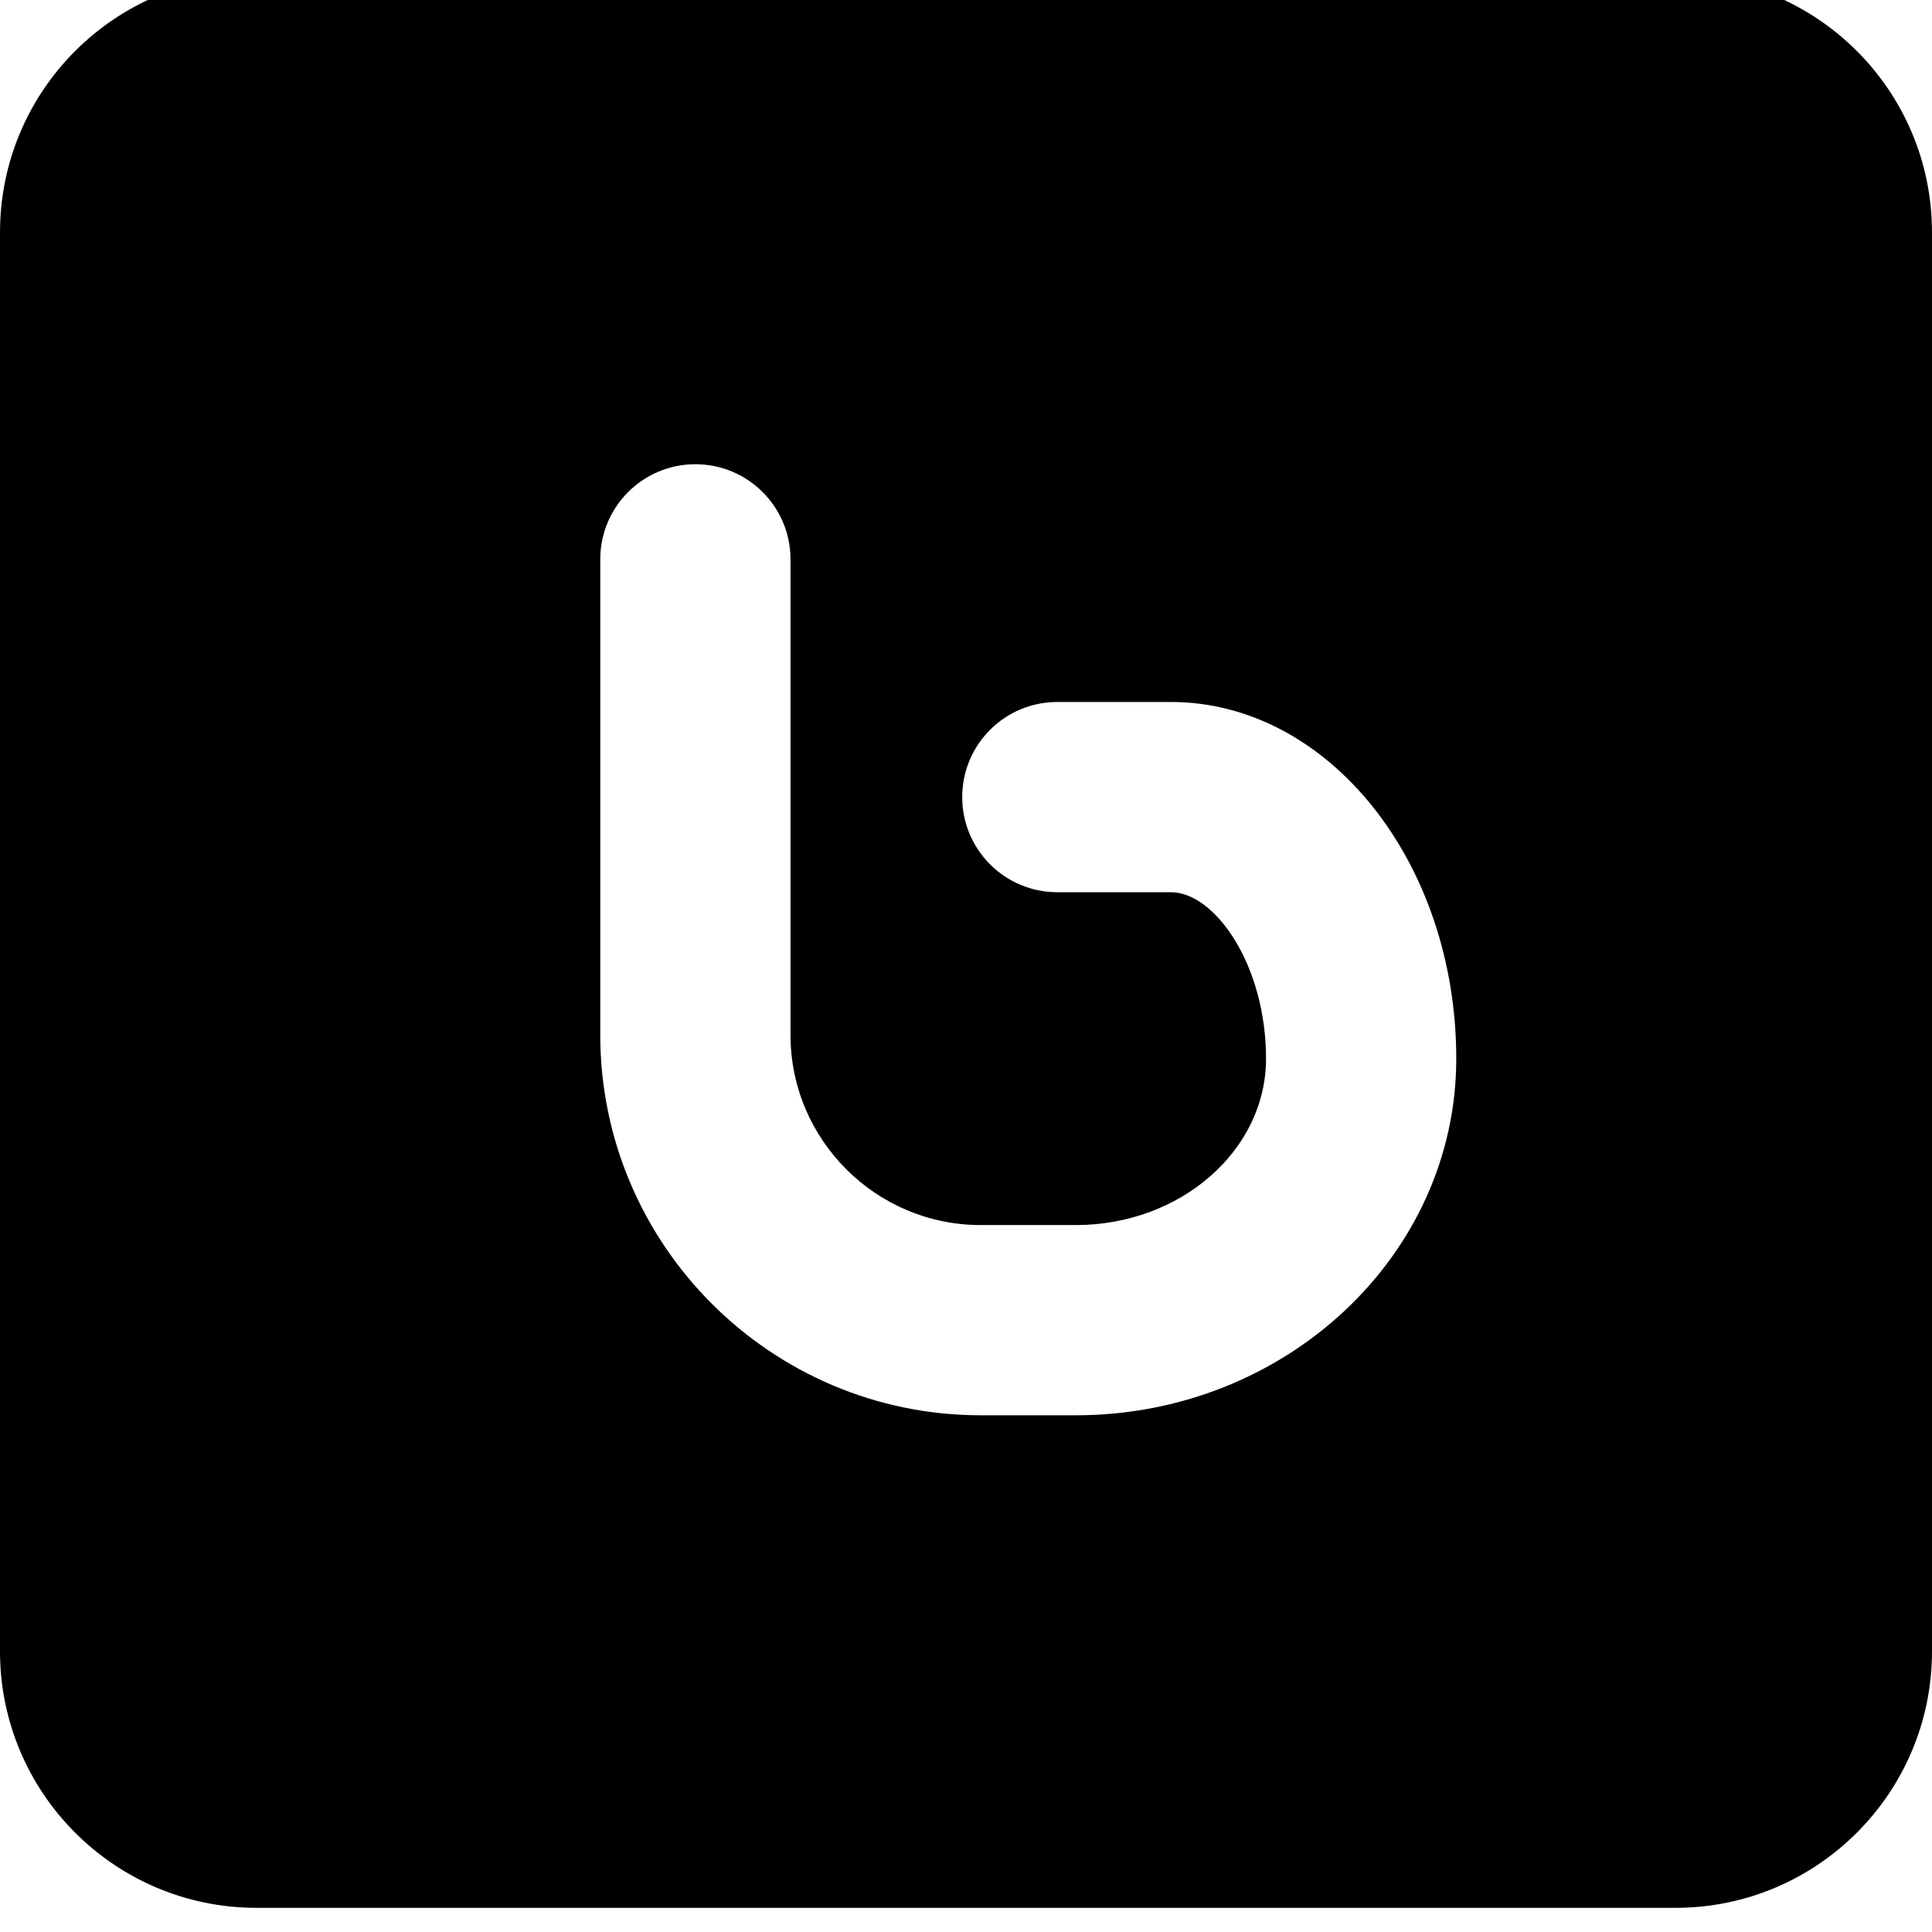 <svg xmlns="http://www.w3.org/2000/svg" viewBox="0 0 512 512"><path d="M444-6.4h-376c-37.555 0-68 30.445-68 68v376c0 37.555 30.445 68 68 68h376c37.555 0 68-30.445 68-68v-376c0-37.555-30.445-68-68-68zm-158.901 381.465h-25.197c-55.608 0-100.826-45.243-100.826-100.817v-126.017c0-13.937 11.281-25.207 25.207-25.207 13.91 0 25.206 11.269 25.206 25.207v126.017c0 27.782 22.614 50.406 50.413 50.406h25.197c27.79 0 50.412-19.782 50.412-44.099 0-24.859-13.567-44.107-25.204-44.107h-30.103c-13.942 0-25.207-11.306-25.207-25.207 0-13.926 11.265-25.206 25.207-25.206h30.103c41.695 0 75.617 42.381 75.617 94.519 0 52.108-45.244 94.512-100.825 94.512z"/></svg>
